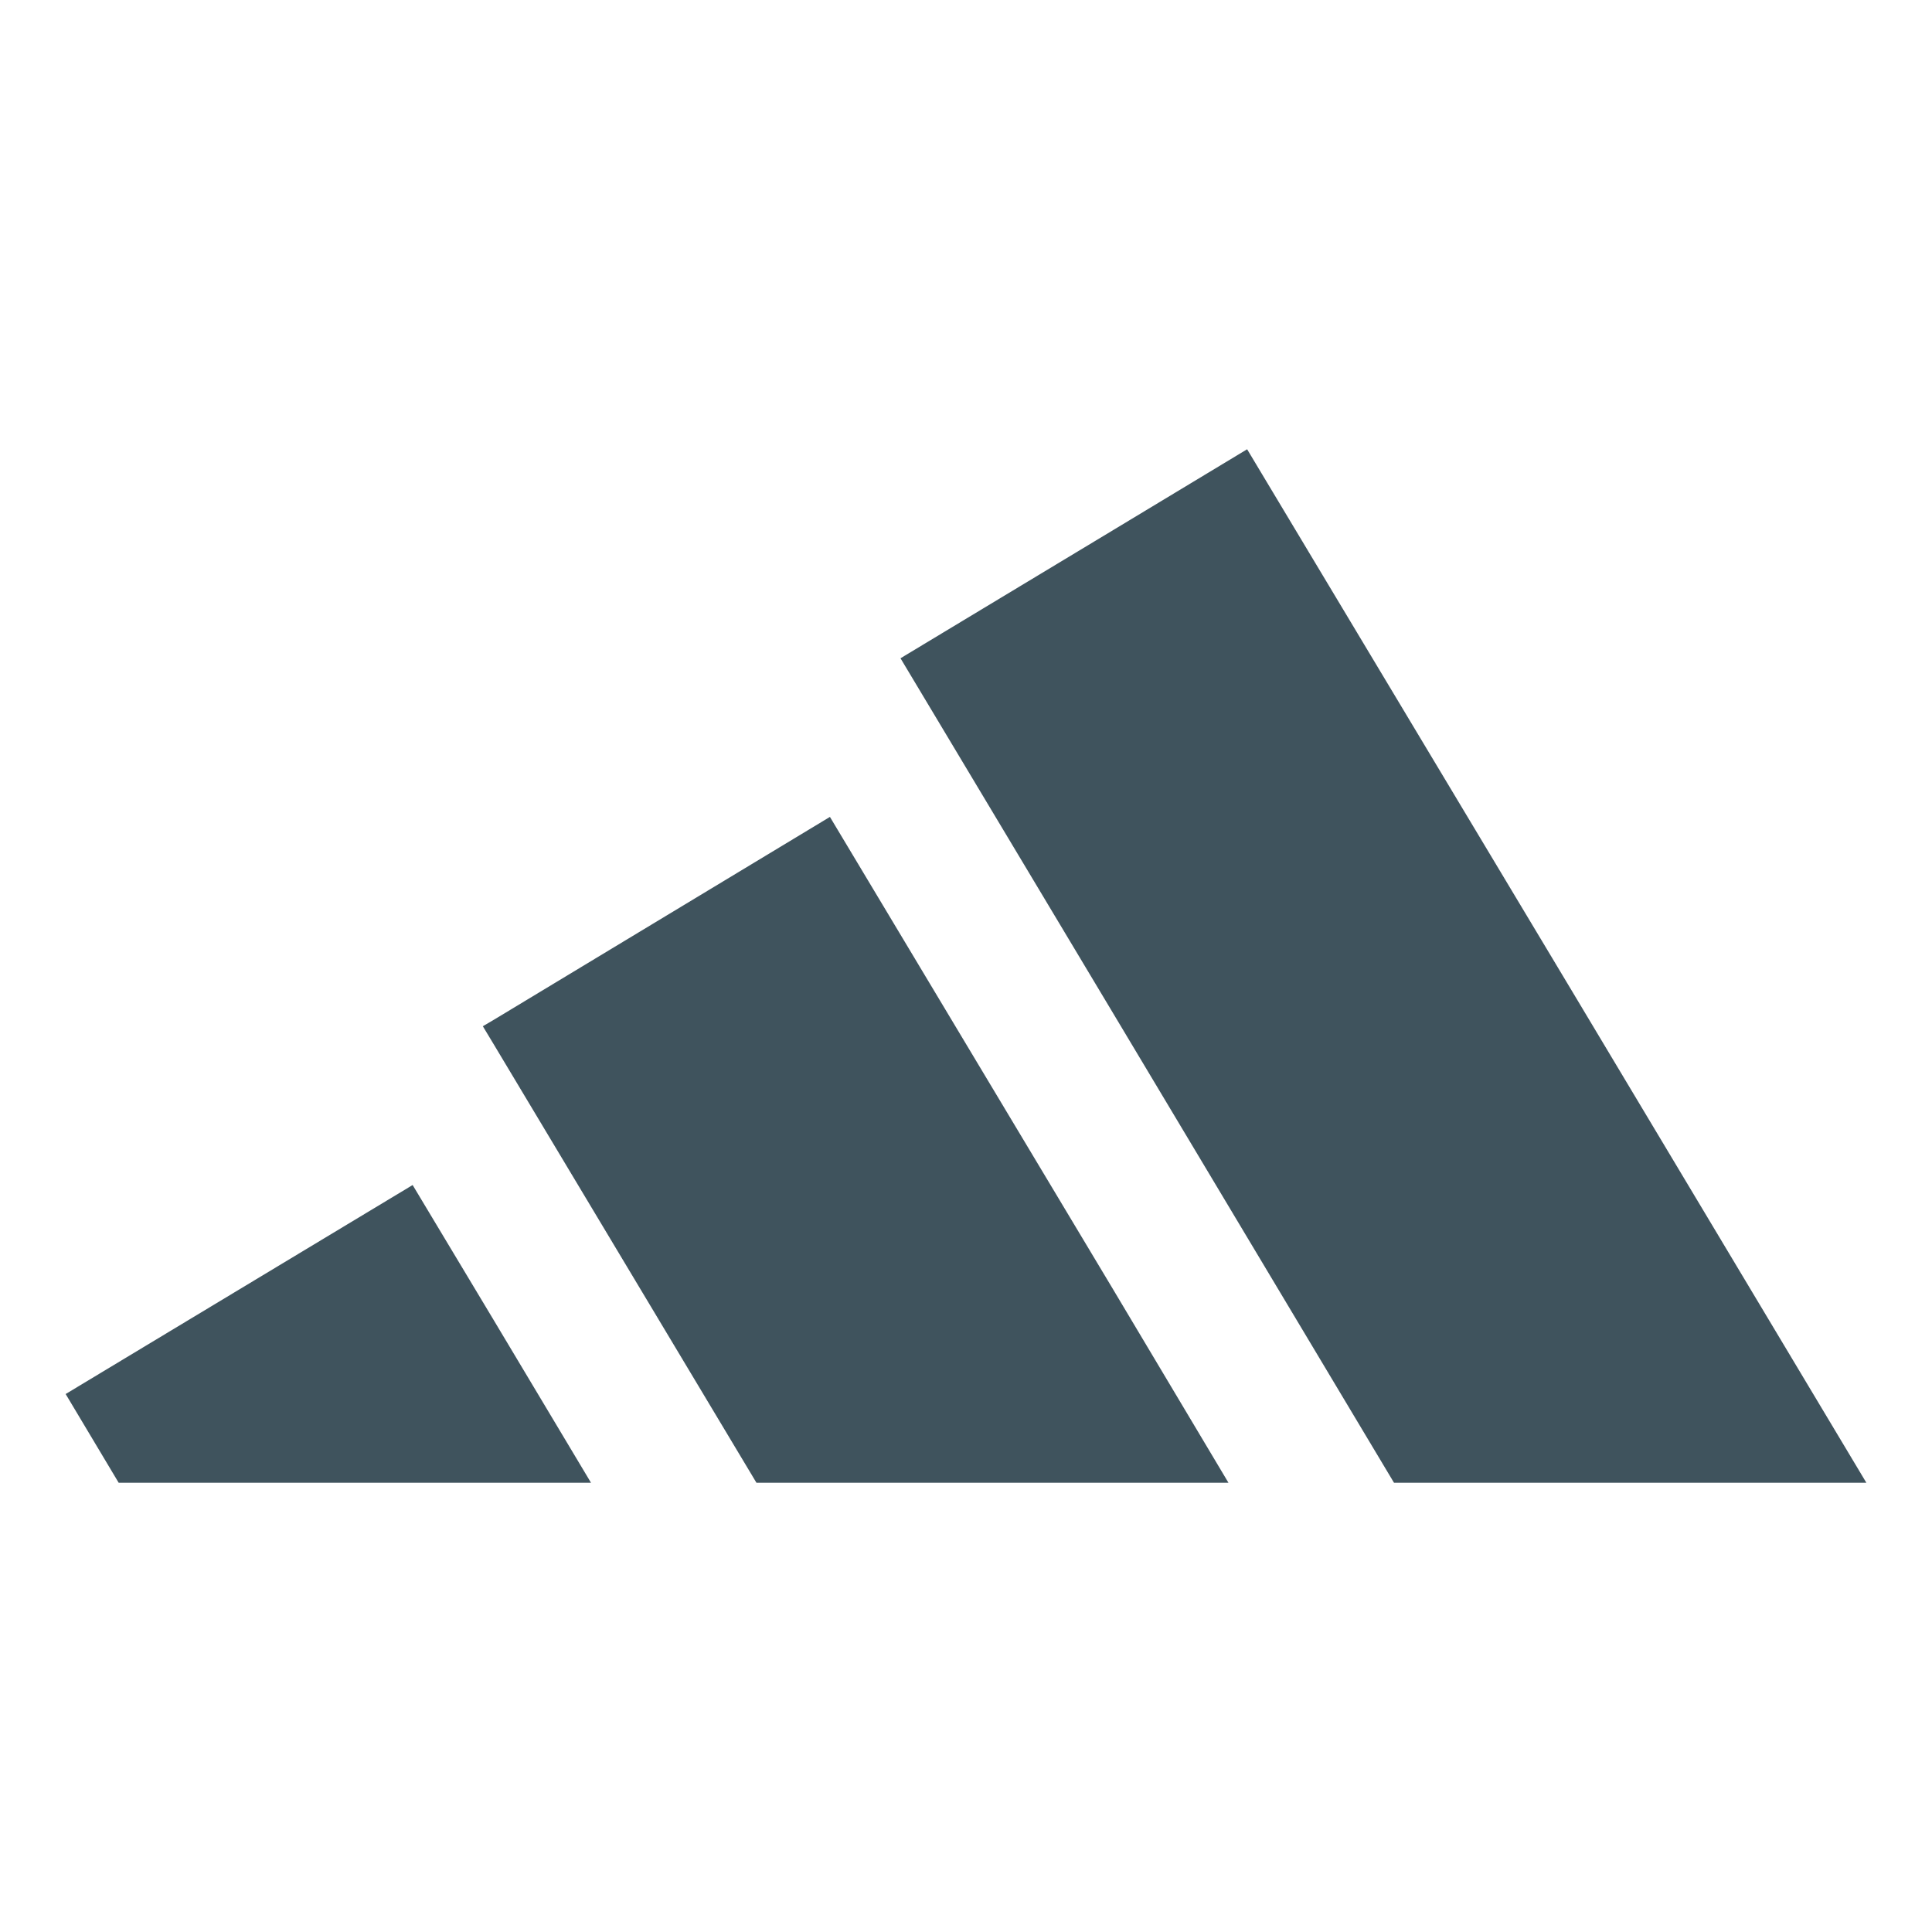 <?xml version="1.0" ?><!DOCTYPE svg  PUBLIC '-//W3C//DTD SVG 1.1//EN'  'http://www.w3.org/Graphics/SVG/1.1/DTD/svg11.dtd'><svg height="512px" style="enable-background:new 0 0 512 512;" version="1.1" viewBox="0 0 512 512" width="512px" xml:space="preserve" xmlns="http://www.w3.org/2000/svg" xmlns:xlink="http://www.w3.org/1999/xlink"><g id="_x31_38-adidas"><g><g><g><path d="M416.668,262.76l77.936,130.181h-125.18L295.01,268.557l-56.367-94.109l56.367-33.974      l35.492-21.414L416.668,262.76z M416.668,262.76" style="fill:#3F535D;"/><path d="M295.01,341.739l30.543,51.201h-125.09l-69.459-115.919l-3.047-5.057l3.047-1.791l88.936-53.685      L295.01,341.739z M295.01,341.739" style="fill:#3F535D;"/><path d="M131.003,350.115l25.617,42.825H31.446l-14.049-23.509l91.955-55.387L131.003,350.115z       M131.003,350.115" style="fill:#3F535D;"/></g></g></g></g><g id="Layer_1"/></svg>